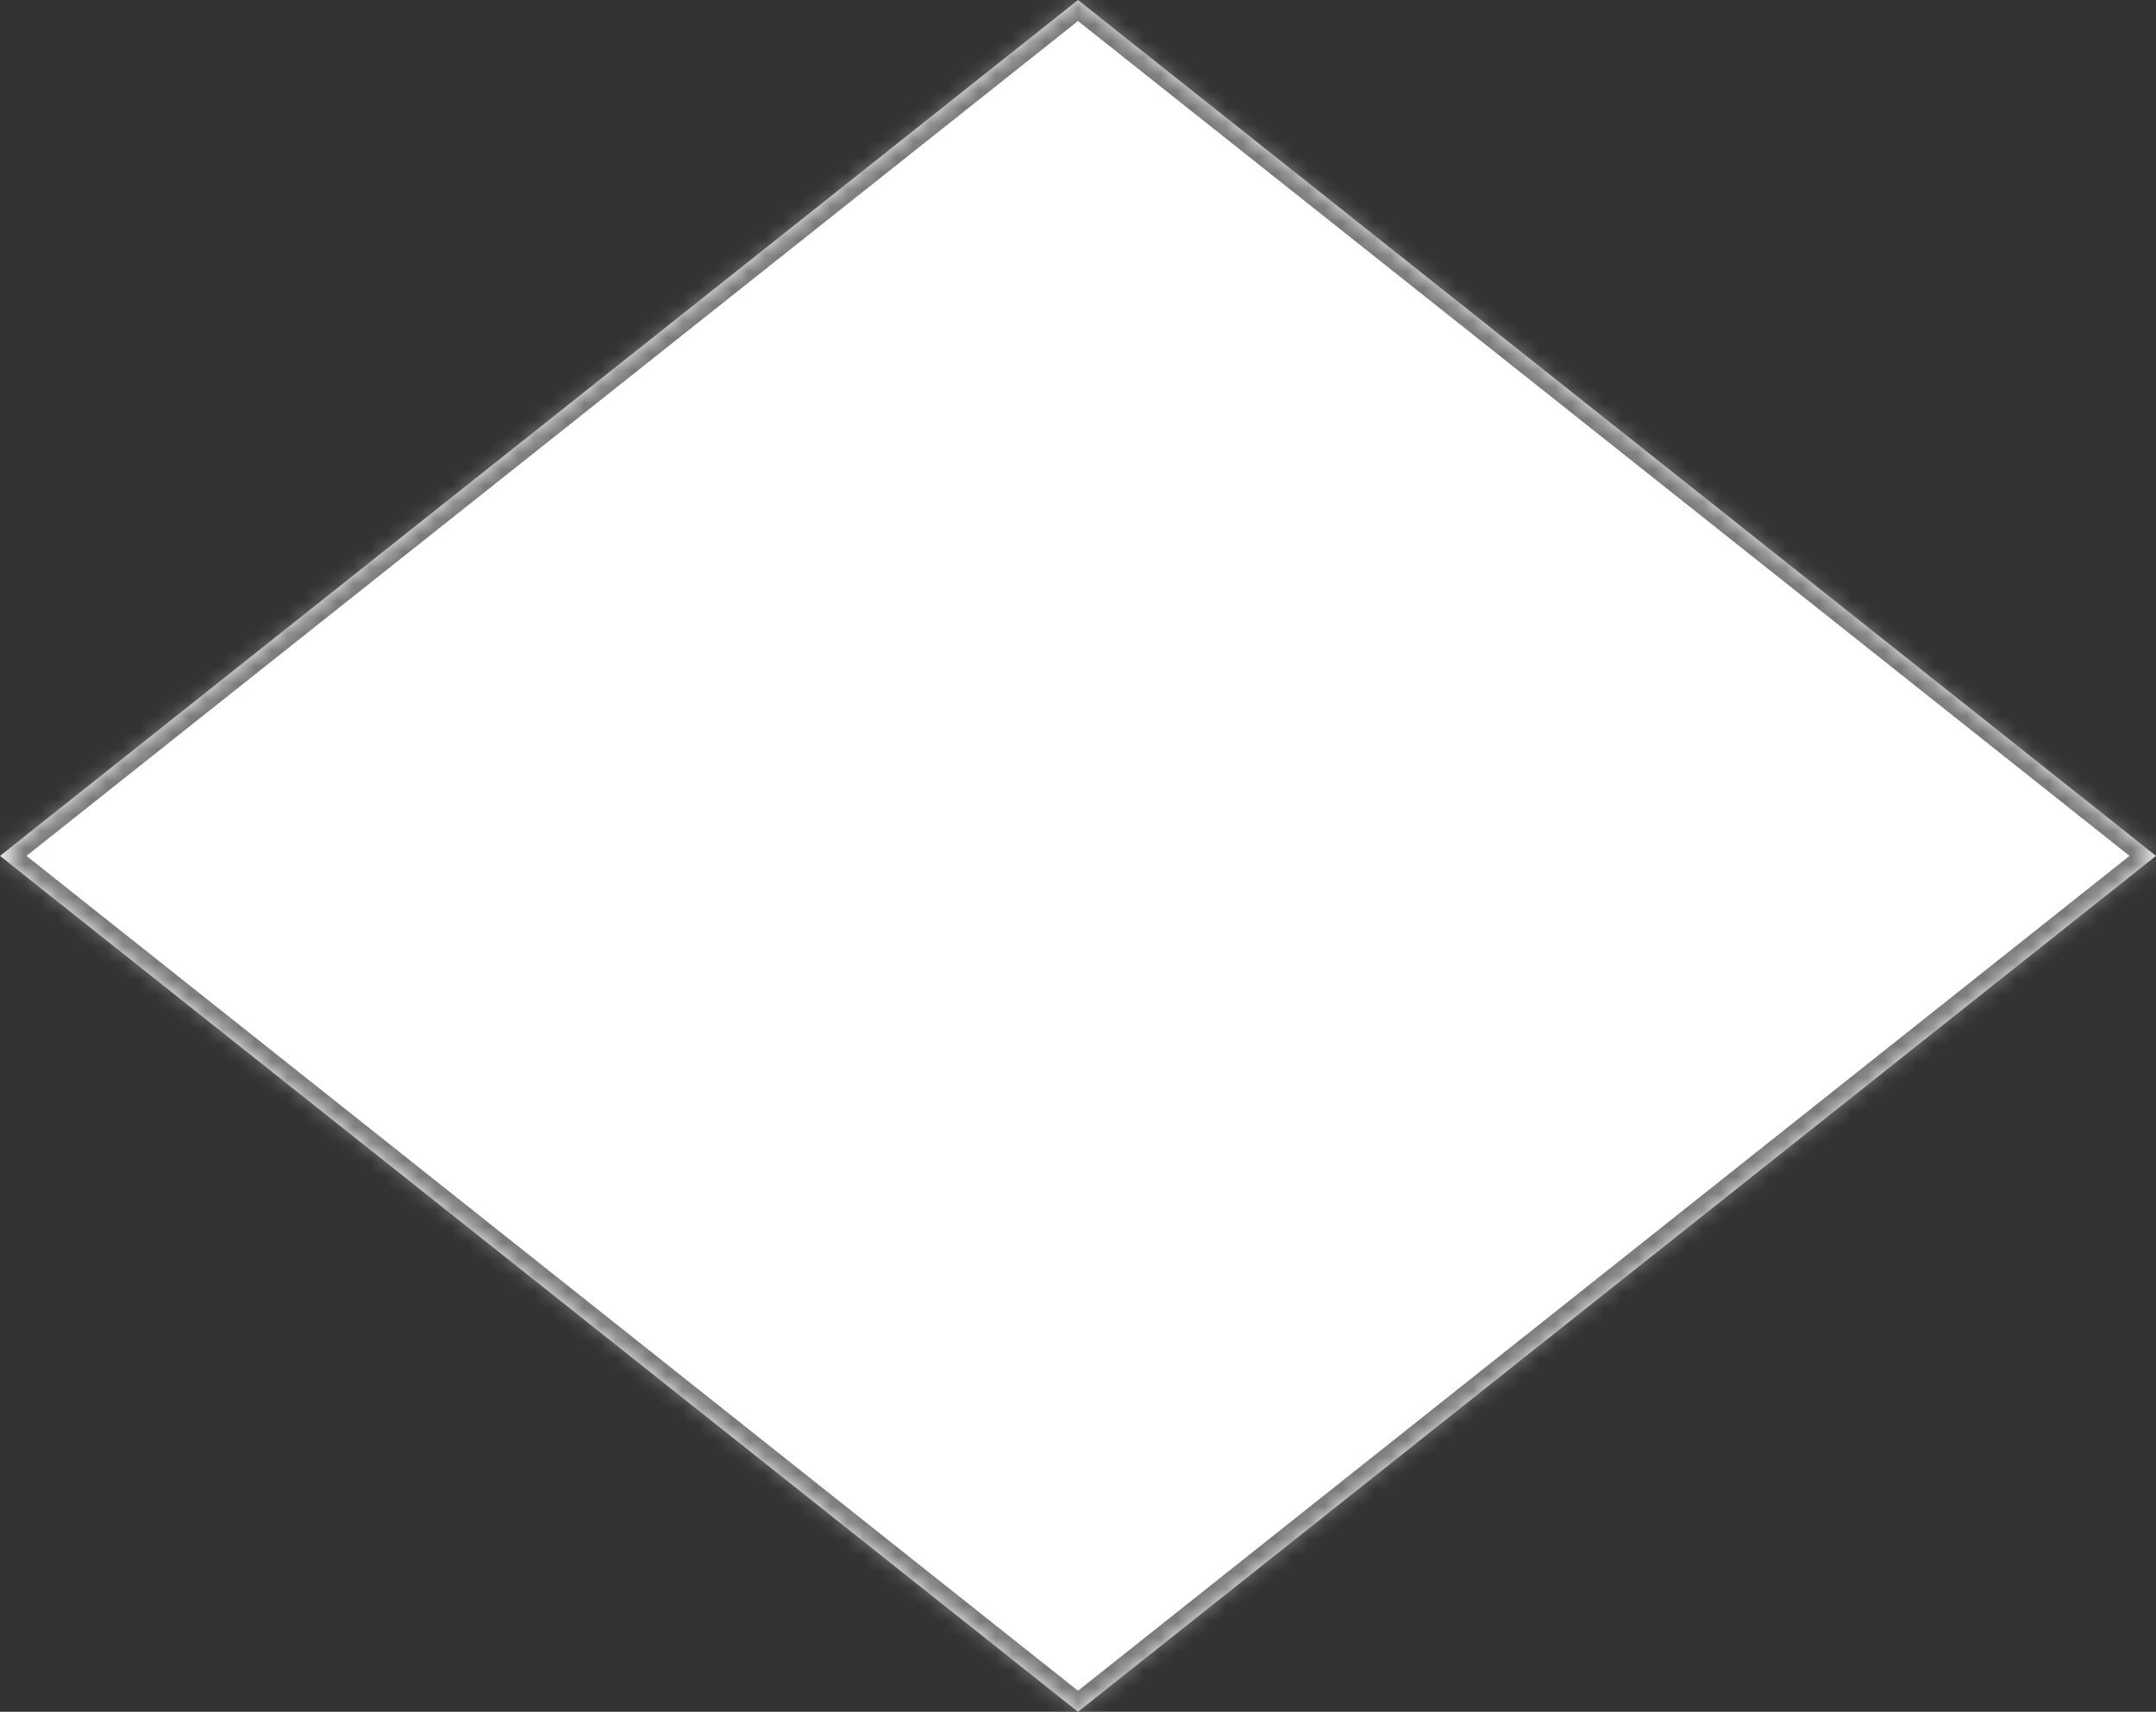 ﻿<?xml version="1.0" encoding="utf-8"?>
<svg version="1.1" xmlns:xlink="http://www.w3.org/1999/xlink" width="131px" height="104px" xmlns="http://www.w3.org/2000/svg">
  <rect width="100%" height="100%" fill="#333333" stroke="none"/>
  <defs>
    <pattern id="BGPattern" patternUnits="userSpaceOnUse" alignment="0 0" imageRepeat="None" />
    <mask fill="white" id="Clip198">
      <path d="M 65.5 104  L 0 52  L 65.5 0  L 131 52  L 65.5 104  Z " fill-rule="evenodd" />
    </mask>
  </defs>
  <g transform="matrix(1 0 0 1 -1999 -510 )">
    <path d="M 65.5 104  L 0 52  L 65.5 0  L 131 52  L 65.5 104  Z " fill-rule="nonzero" fill="rgba(255, 255, 255, 1)" stroke="none" transform="matrix(1 0 0 1 1999 510 )" class="fill" />
    <path d="M 65.5 104  L 0 52  L 65.5 0  L 131 52  L 65.5 104  Z " stroke-width="2" stroke-dasharray="0" stroke="rgba(121, 121, 121, 1)" fill="none" transform="matrix(1 0 0 1 1999 510 )" class="stroke" mask="url(#Clip198)" />
  </g>
</svg>
